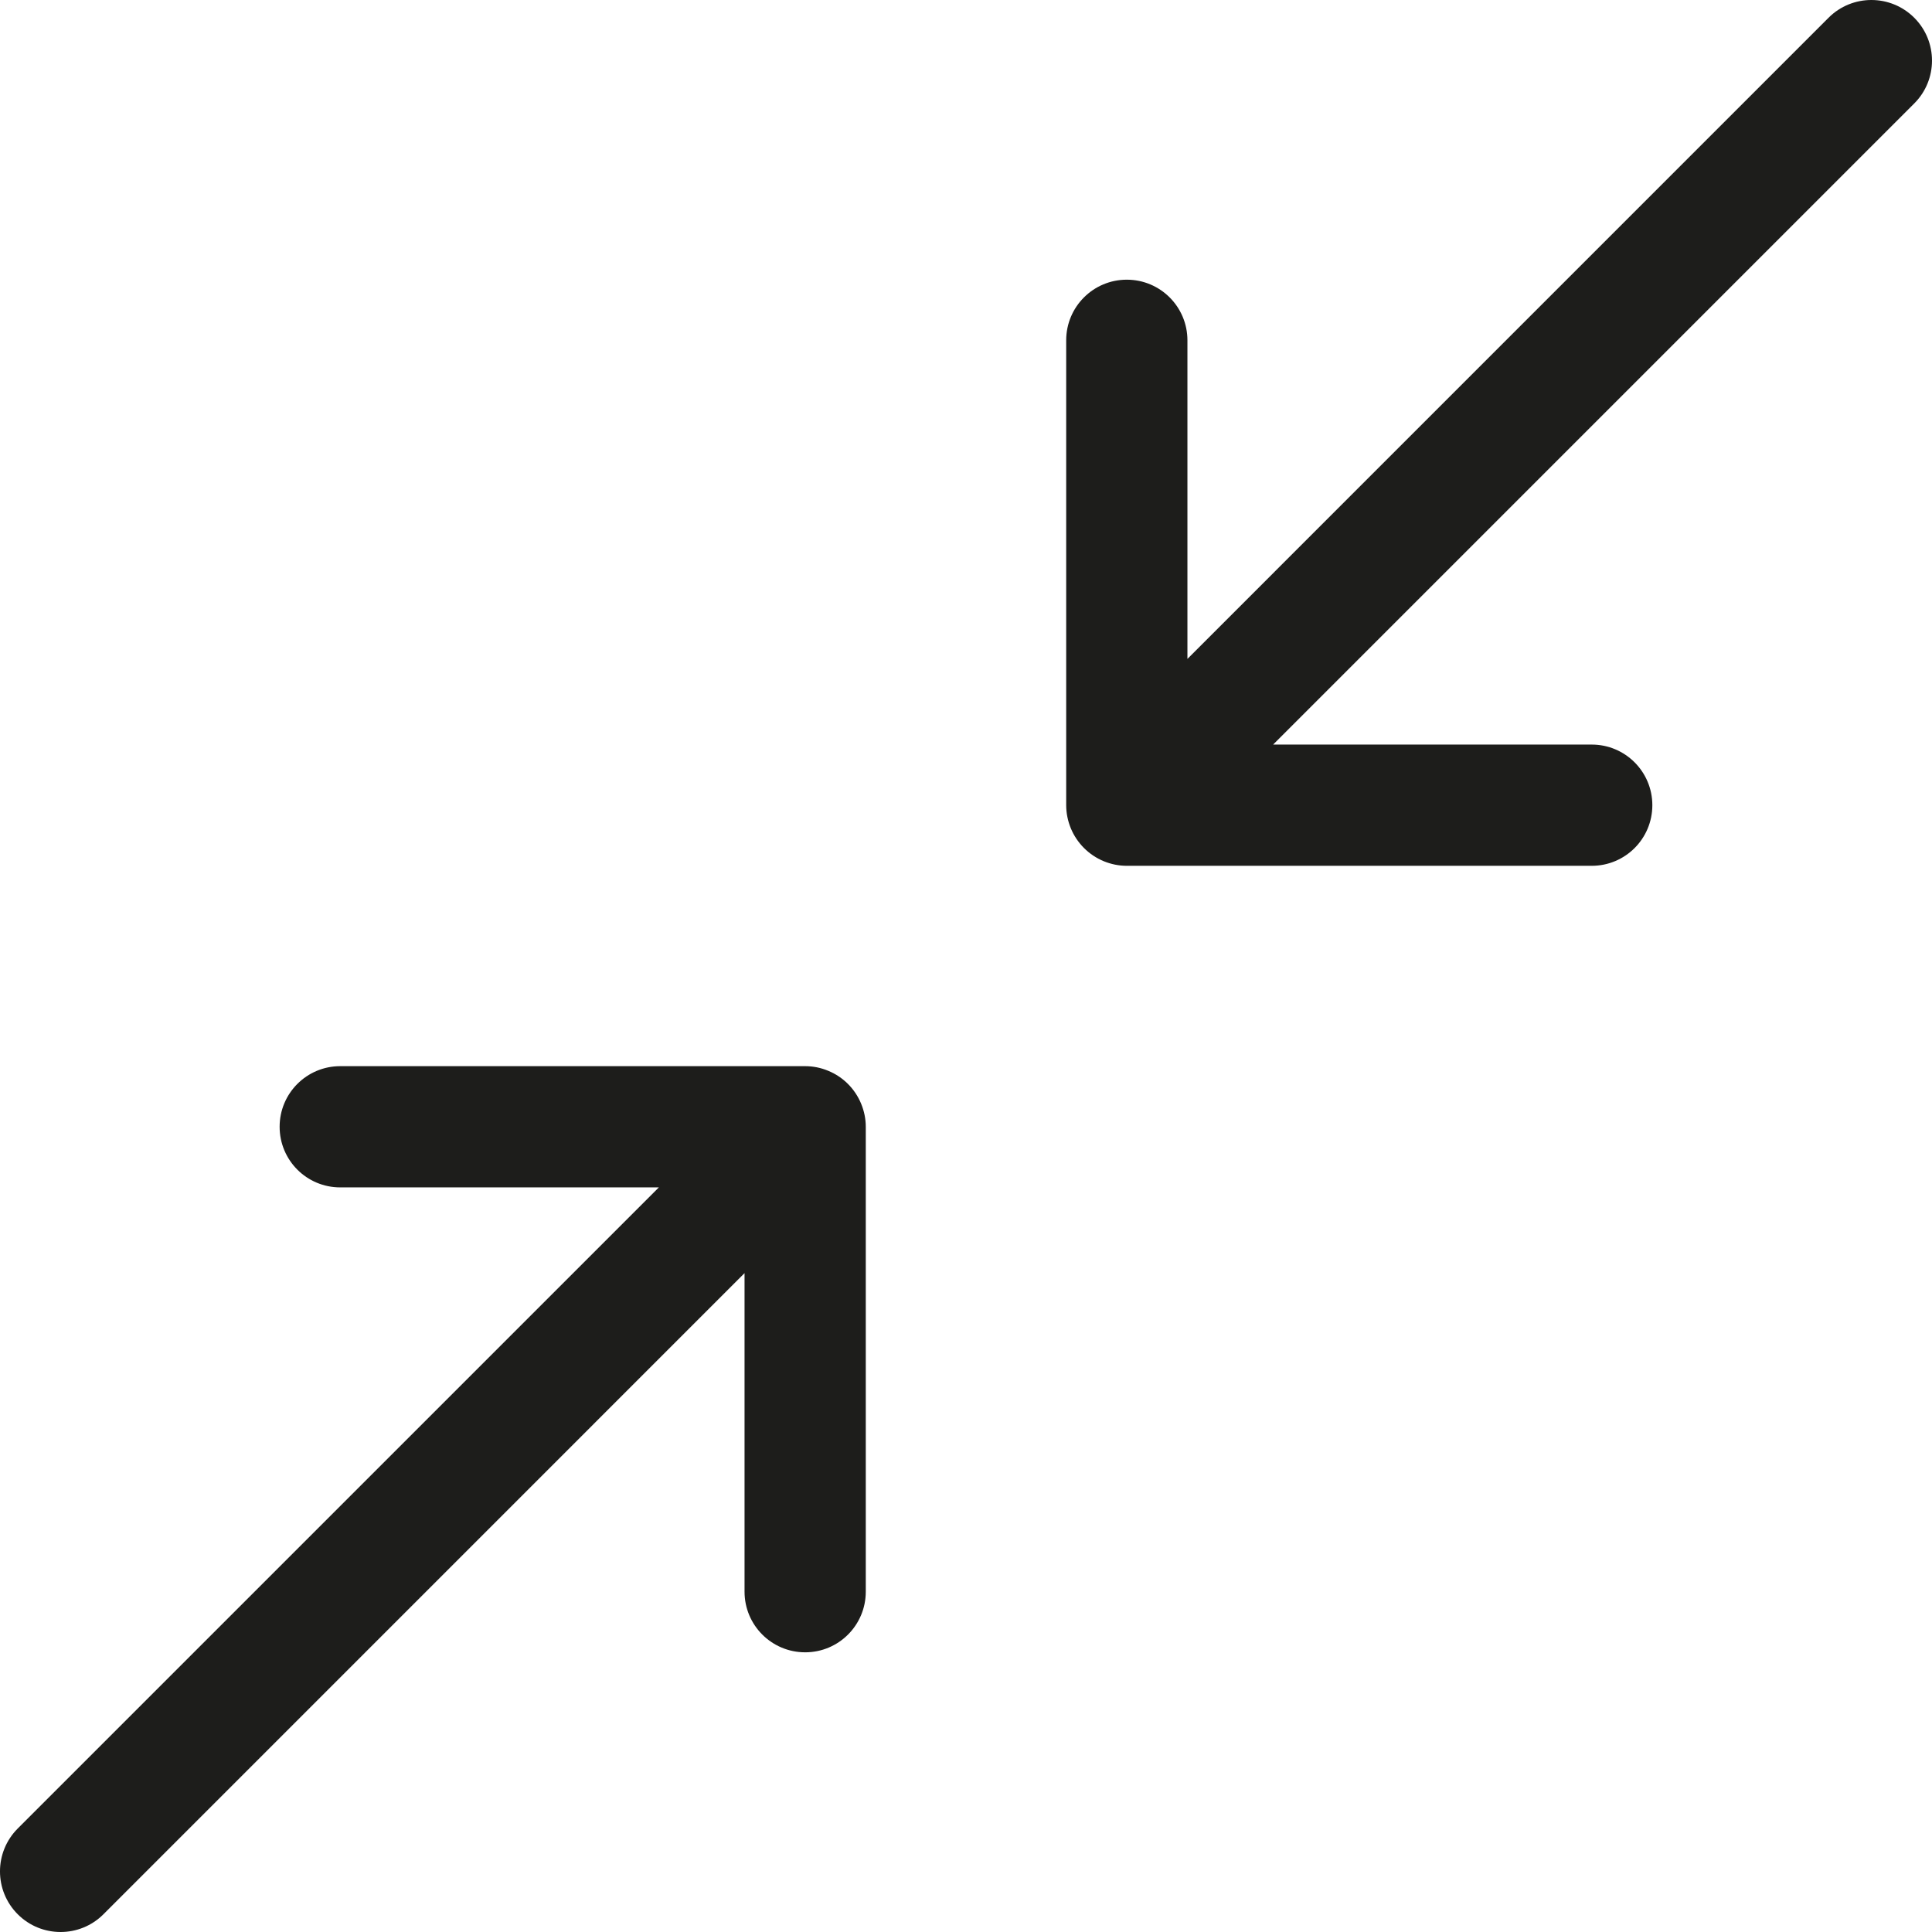 <svg width="64" height="64" viewBox="0 0 64 64" fill="none" xmlns="http://www.w3.org/2000/svg">
<path d="M28.68 52.727V37.326C28.68 37.064 28.627 36.805 28.525 36.559C28.322 36.068 27.931 35.675 27.439 35.473C27.194 35.37 26.933 35.318 26.672 35.318H11.271C10.16 35.318 9.263 36.217 9.263 37.326C9.263 38.435 10.159 39.334 11.271 39.334H21.826L0.587 60.572C-0.196 61.357 -0.196 62.628 0.587 63.412C0.98 63.805 1.493 64 2.007 64C2.521 64 3.034 63.805 3.427 63.412L24.664 42.174V52.727C24.664 53.835 25.561 54.735 26.672 54.735C27.783 54.735 28.68 53.835 28.68 52.727V52.727Z" fill="#1D1D1B"/>
<path d="M60.573 0.588L39.335 21.827V11.273C39.335 10.164 38.437 9.265 37.327 9.265C36.217 9.265 35.319 10.163 35.319 11.273V26.673C35.319 26.935 35.372 27.194 35.473 27.441C35.677 27.931 36.068 28.323 36.559 28.527C36.805 28.629 37.066 28.681 37.327 28.681H52.728C53.838 28.681 54.736 27.783 54.736 26.673C54.736 25.565 53.839 24.665 52.728 24.665H42.174L63.412 3.427C64.196 2.643 64.196 1.372 63.412 0.588C62.628 -0.196 61.356 -0.196 60.573 0.588V0.588Z" fill="#1D1D1B"/>
</svg>
